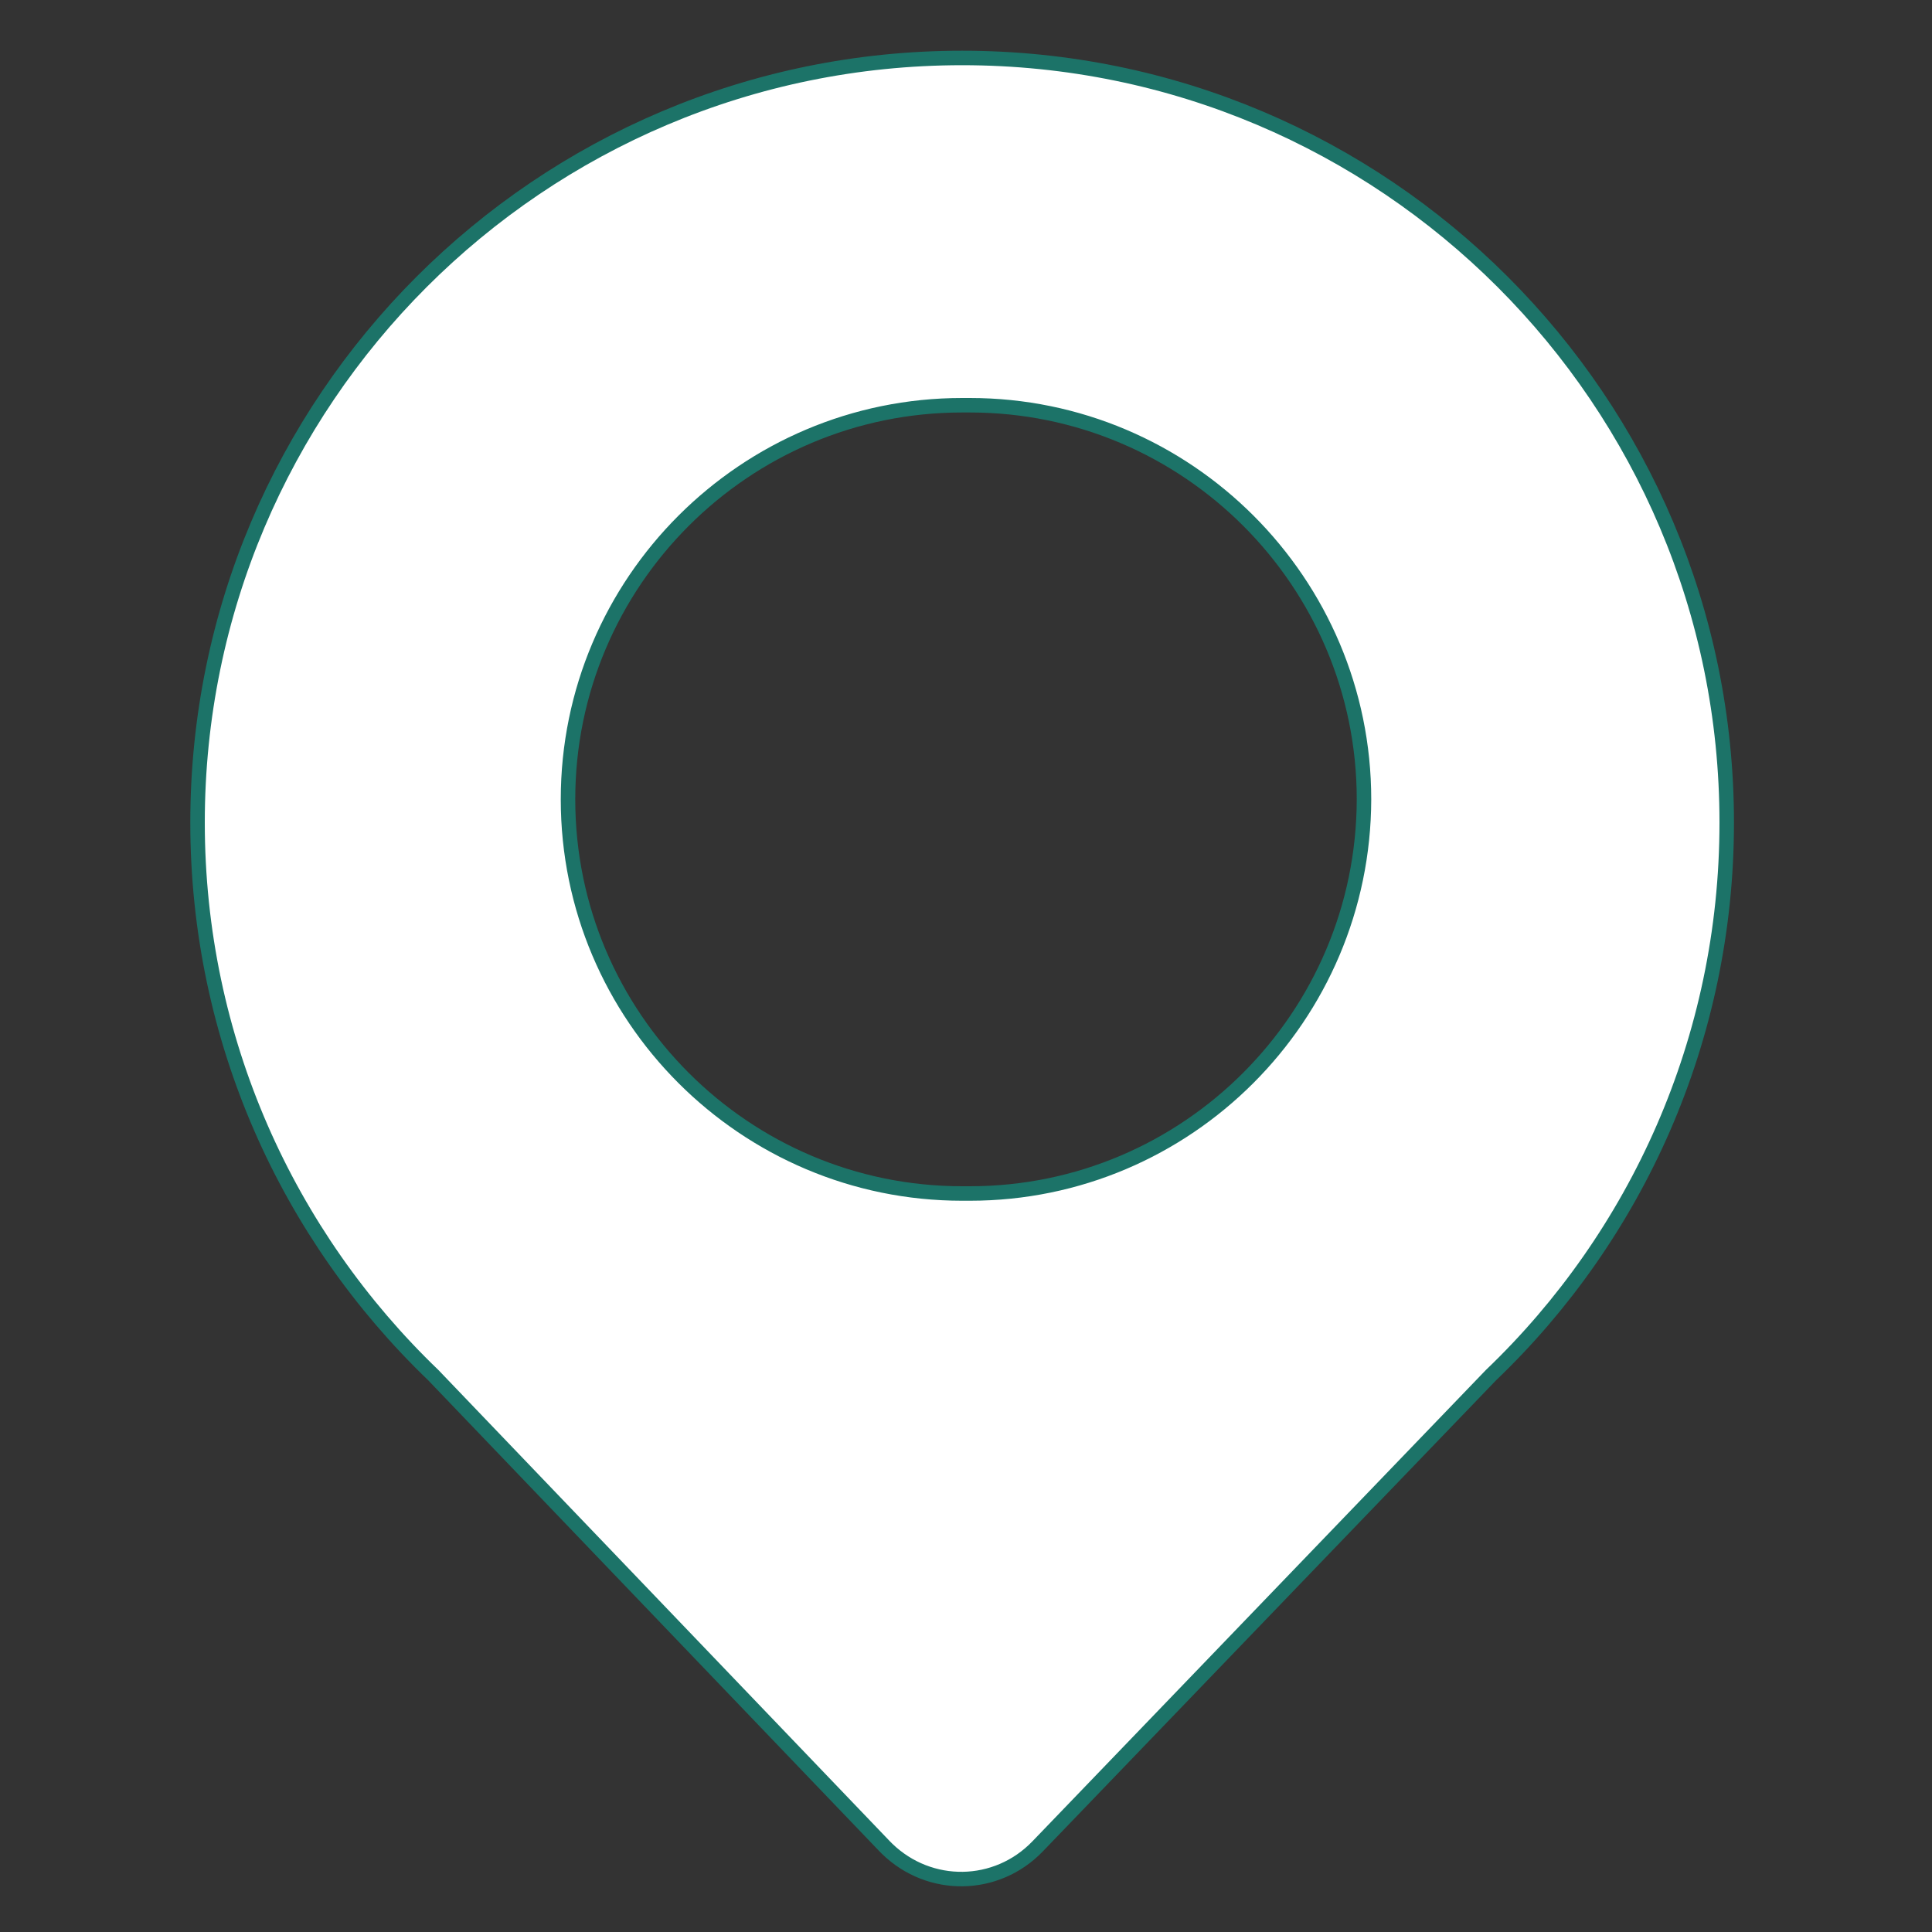 <?xml version="1.0" encoding="utf-8"?>
<!-- Generator: Adobe Illustrator 26.2.1, SVG Export Plug-In . SVG Version: 6.00 Build 0)  -->
<svg version="1.1" id="Calque_1" xmlns="http://www.w3.org/2000/svg" xmlns:xlink="http://www.w3.org/1999/xlink" x="0px" y="0px"
	 viewBox="0 0 400 400" style="enable-background:new 0 0 400 400;" xml:space="preserve">
<rect x="0" y="0" width="400" height="400" fill="#333333" stroke="none"/>
<style type="text/css">
	.st0{fill:#FFFFFF;stroke:#1C7368;stroke-width:3;stroke-miterlimit:10;}
</style>
<g id="Calque_2_00000039102063536355061300000012314203586885884566_">
	<g>
		<path class="st0" d="M199.2,12C111.8,12,40.9,82.9,40.9,170.3c0,44.9,18.7,85.5,48.8,114.4l93.5,97.6l0.5,0.5
			c8.8,8.5,22.6,8.3,31.1-0.5l93.9-97.6c30.1-28.8,48.8-69.5,48.8-114.4C357.5,82.9,286.6,12,199.2,12z M200.8,247.1h-1.6
			c-45,0-81.6-36.6-81.6-81.6s36.6-81.6,81.6-81.6h1.6c45,0,81.6,36.6,81.6,81.6C282.3,210.5,245.8,247.1,200.8,247.1z"/>
	</g>
</g>
</svg>
